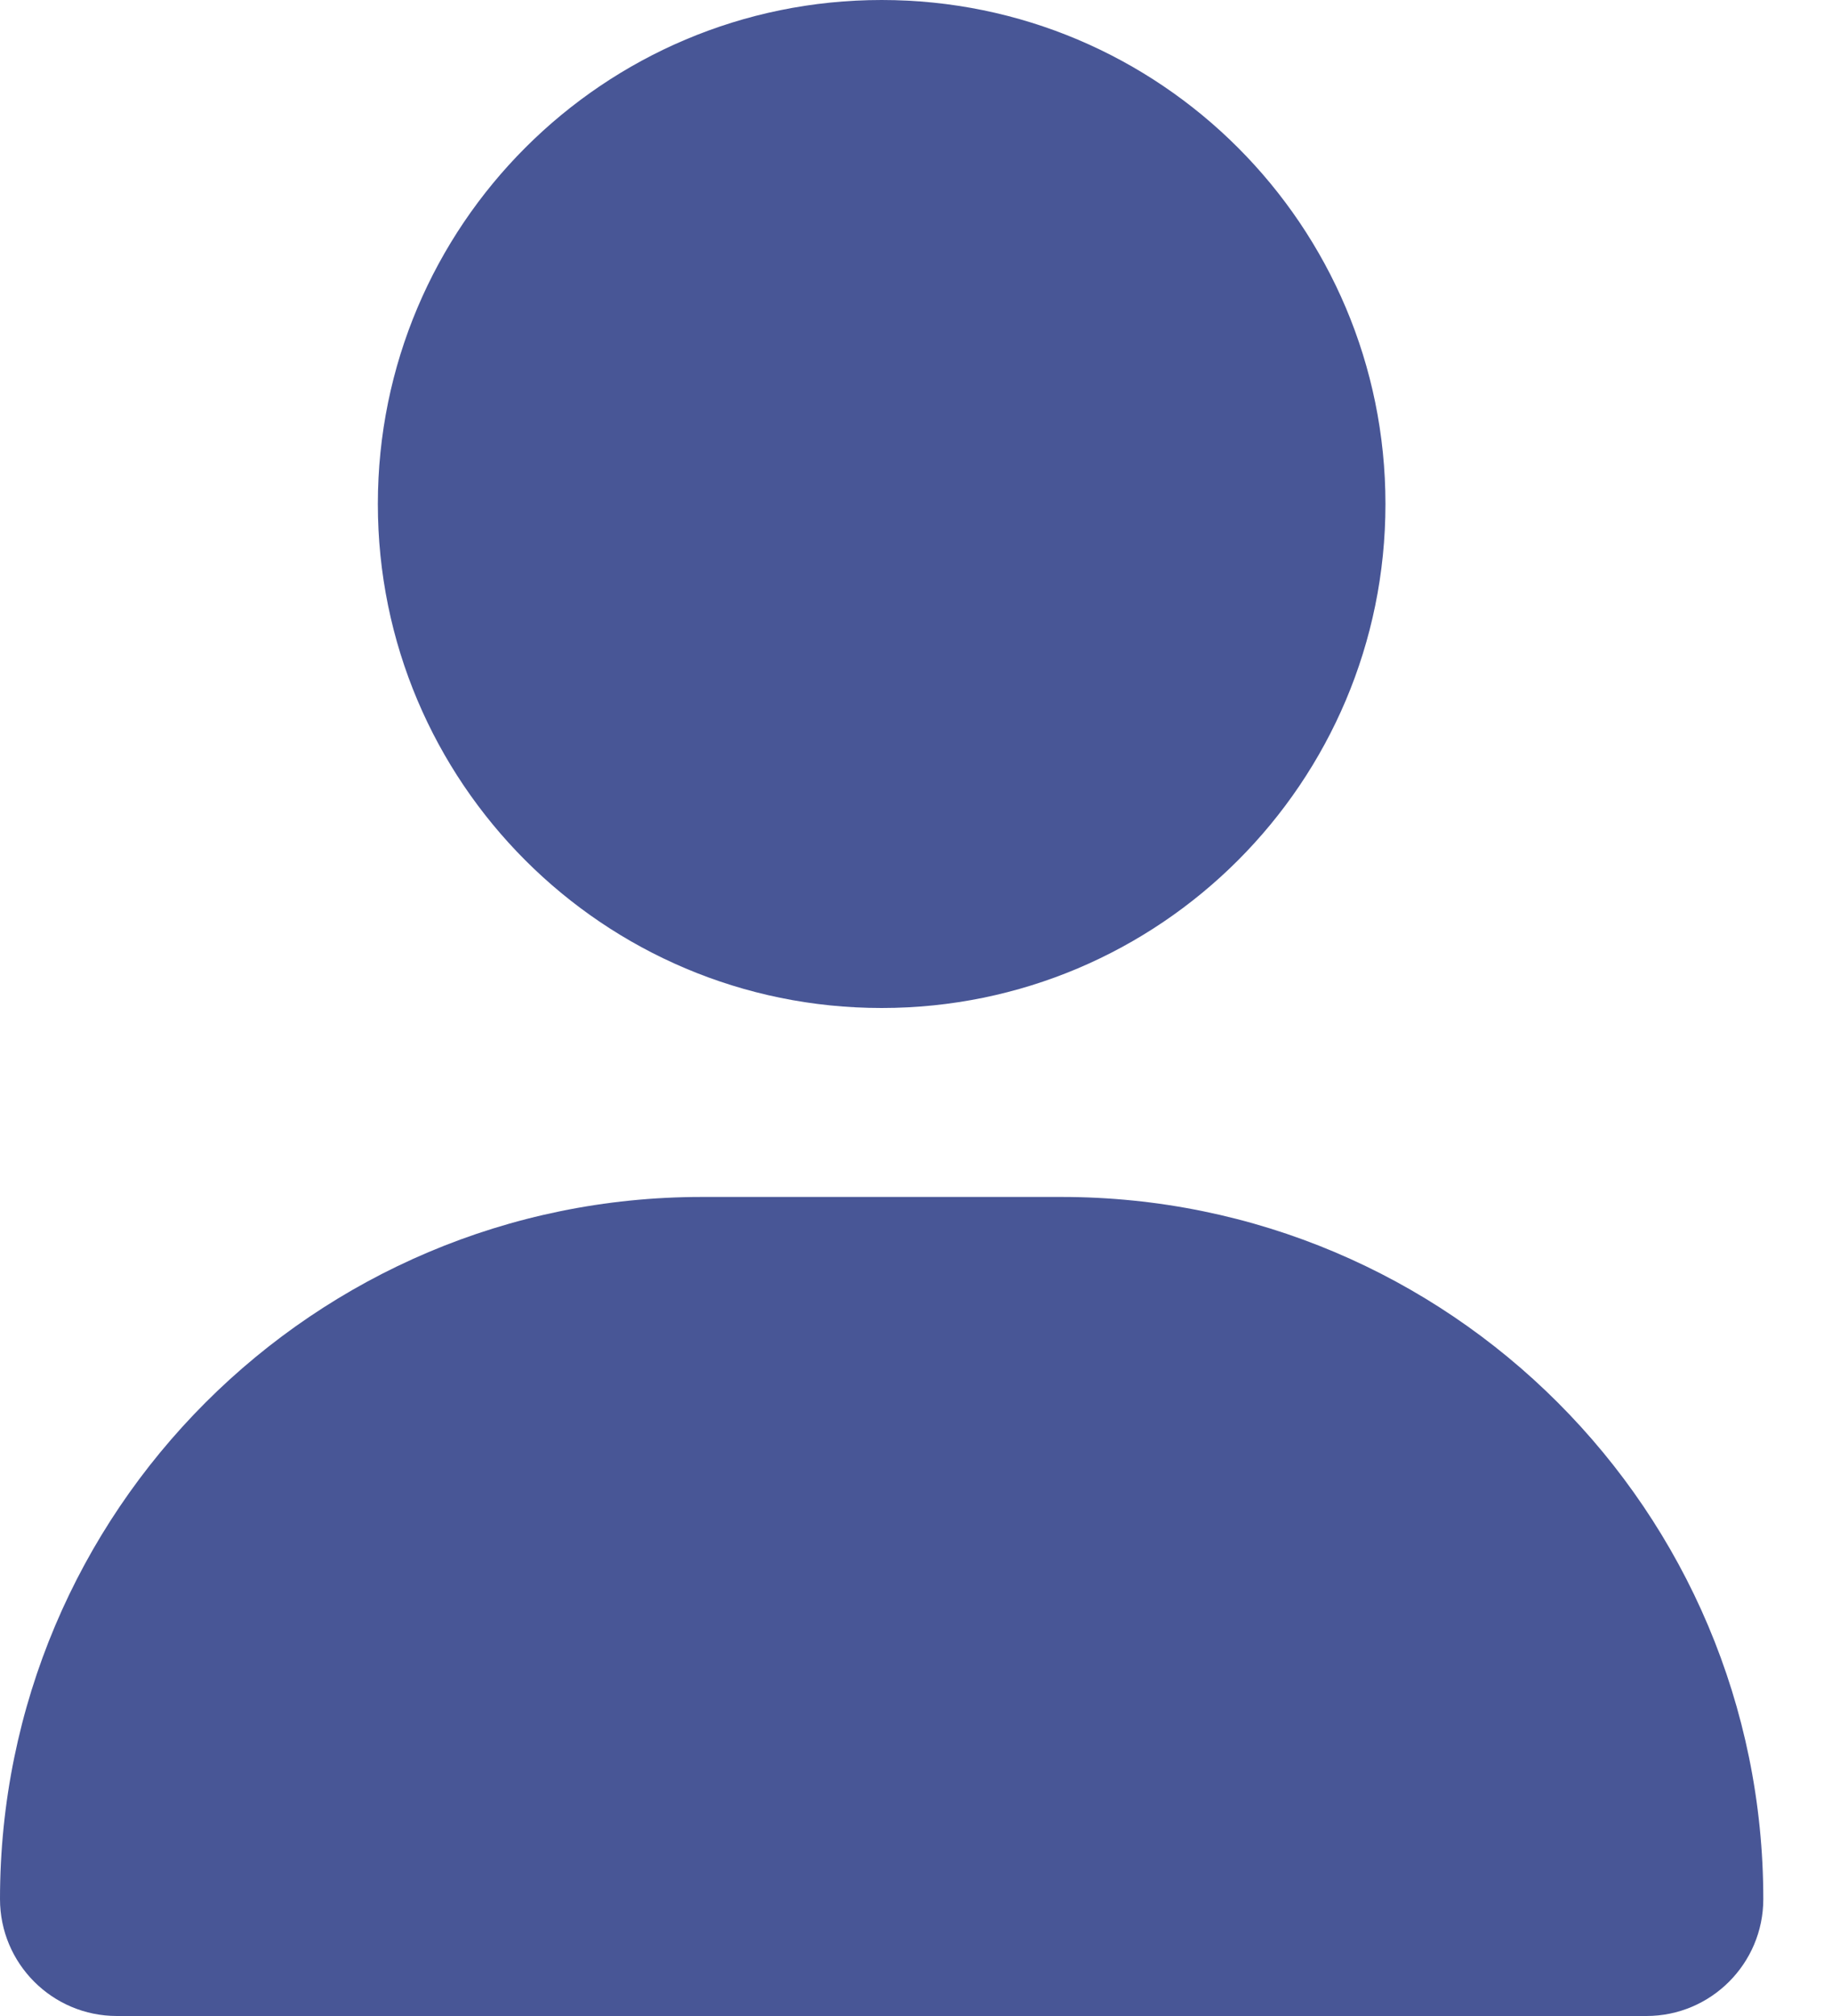 <svg width="20" height="22" viewBox="0 0 20 22" fill="none" xmlns="http://www.w3.org/2000/svg">
<g clip-path="url(#clip0_150_79)">
<path d="M9.625 11C12.663 11 15.125 8.538 15.125 5.5C15.125 2.462 12.663 0 9.625 0C6.587 0 4.125 2.462 4.125 5.5C4.125 8.538 6.587 11 9.625 11ZM7.661 13.062C3.429 13.062 0 16.491 0 20.724C0 21.428 0.571 22 1.276 22H17.974C18.678 22 19.25 21.428 19.25 20.724C19.25 16.491 15.821 13.062 11.589 13.062H7.661Z" fill="#485696"/>
</g>
<defs>
<clipPath id="clip0_150_79">
<rect width="19.25" height="22" fill="white"/>
</clipPath>
</defs>
</svg>
